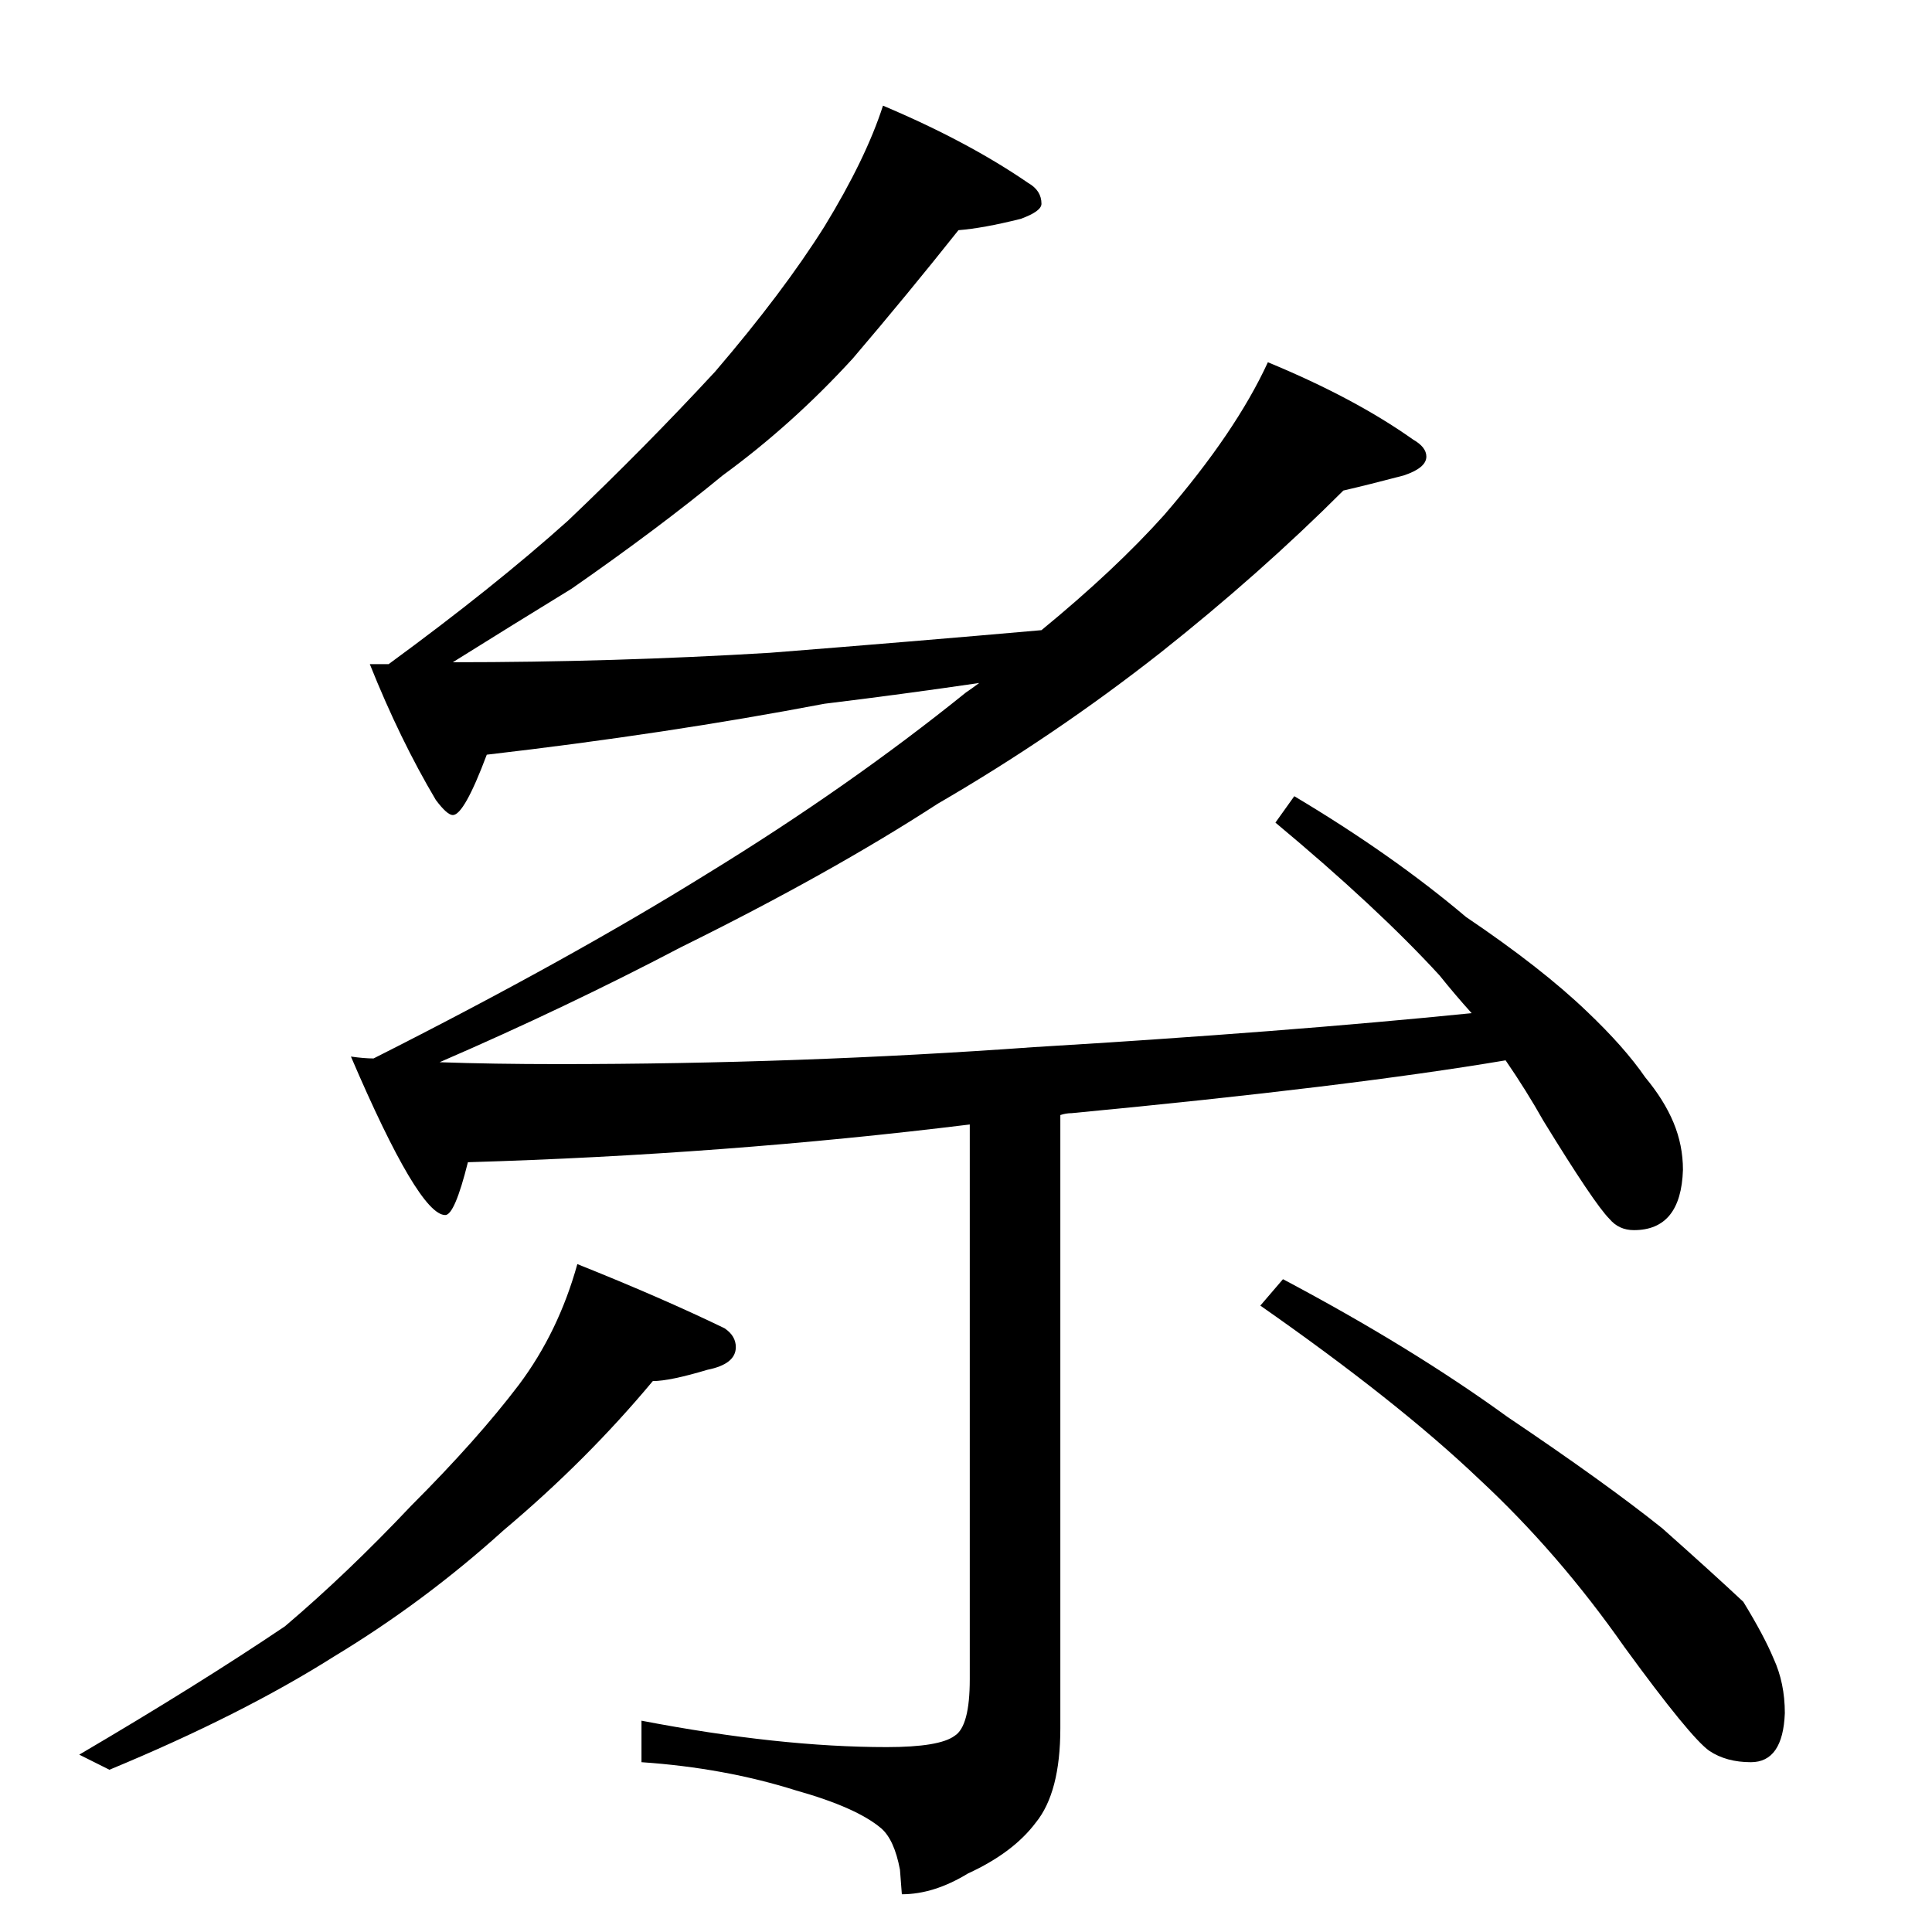 <?xml version="1.0" standalone="no"?>
<!DOCTYPE svg PUBLIC "-//W3C//DTD SVG 1.1//EN" "http://www.w3.org/Graphics/SVG/1.1/DTD/svg11.dtd" >
<svg xmlns="http://www.w3.org/2000/svg" xmlns:xlink="http://www.w3.org/1999/xlink" version="1.1" viewBox="0 -204 1024 1024">
  <g transform="matrix(1 0 0 -1 0 820)">
   <path fill="currentColor"
d="M468 968q45 -19 77 -41q7 -4 7 -11q0 -4 -11 -8q-20 -5 -33 -6q-27 -34 -56 -68q-32 -35 -69 -62q-34 -28 -80 -60q-31 -19 -63 -39q85 0 168 5q76 6 144 12q39 32 65 61q38 44 55 81q46 -19 77 -41q7 -4 7 -9q0 -6 -12 -10q-19 -5 -32 -8q-44 -44 -97 -86
q-56 -44 -118 -80q-57 -37 -136 -76q-61 -32 -128 -61q28 -1 63 -1q127 0 252 9q133 8 232 18q-9 10 -17 20q-33 36 -87 81l10 14q52 -31 91 -64q40 -27 64 -50q20 -19 31 -35q10 -12 15 -24t5 -25q-1 -32 -26 -32q-8 0 -13 6q-8 8 -35 52q-9 16 -20 32q-83 -14 -230 -28
q-3 0 -6 -1v-325q0 -34 -13 -50q-12 -16 -36 -27q-18 -11 -35 -11l-1 13q-3 16 -10 22q-13 11 -45 20q-38 12 -82 15v22q73 -14 130 -14q28 0 36 6q8 5 8 30v294q-130 -16 -266 -20q-7 -28 -12 -28q-14 0 -50 84q7 -1 12 -1q103 52 177 98q75 46 137 96q3 2 7 5
q-41 -6 -82 -11q-84 -16 -179 -27q-12 -32 -18 -32q-3 0 -9 8q-19 32 -35 72h10q56 41 95 76q41 39 78 79q36 42 58 77q22 36 31 64zM306 354q45 -18 78 -34q6 -4 6 -10q0 -9 -15 -12q-20 -6 -29 -6q-35 -42 -79 -79q-42 -38 -90 -67q-49 -31 -119 -60l-16 8q63 37 109 68
q33 28 67 64q35 35 57 64q21 28 31 64zM680 346q68 -36 119 -73q52 -35 82 -59q27 -24 43 -39q11 -18 16 -30q6 -13 6 -29q-1 -26 -18 -26q-13 0 -22 6q-10 7 -45 55q-35 50 -77 89q-43 41 -116 92z" />
  </g>

</svg>
